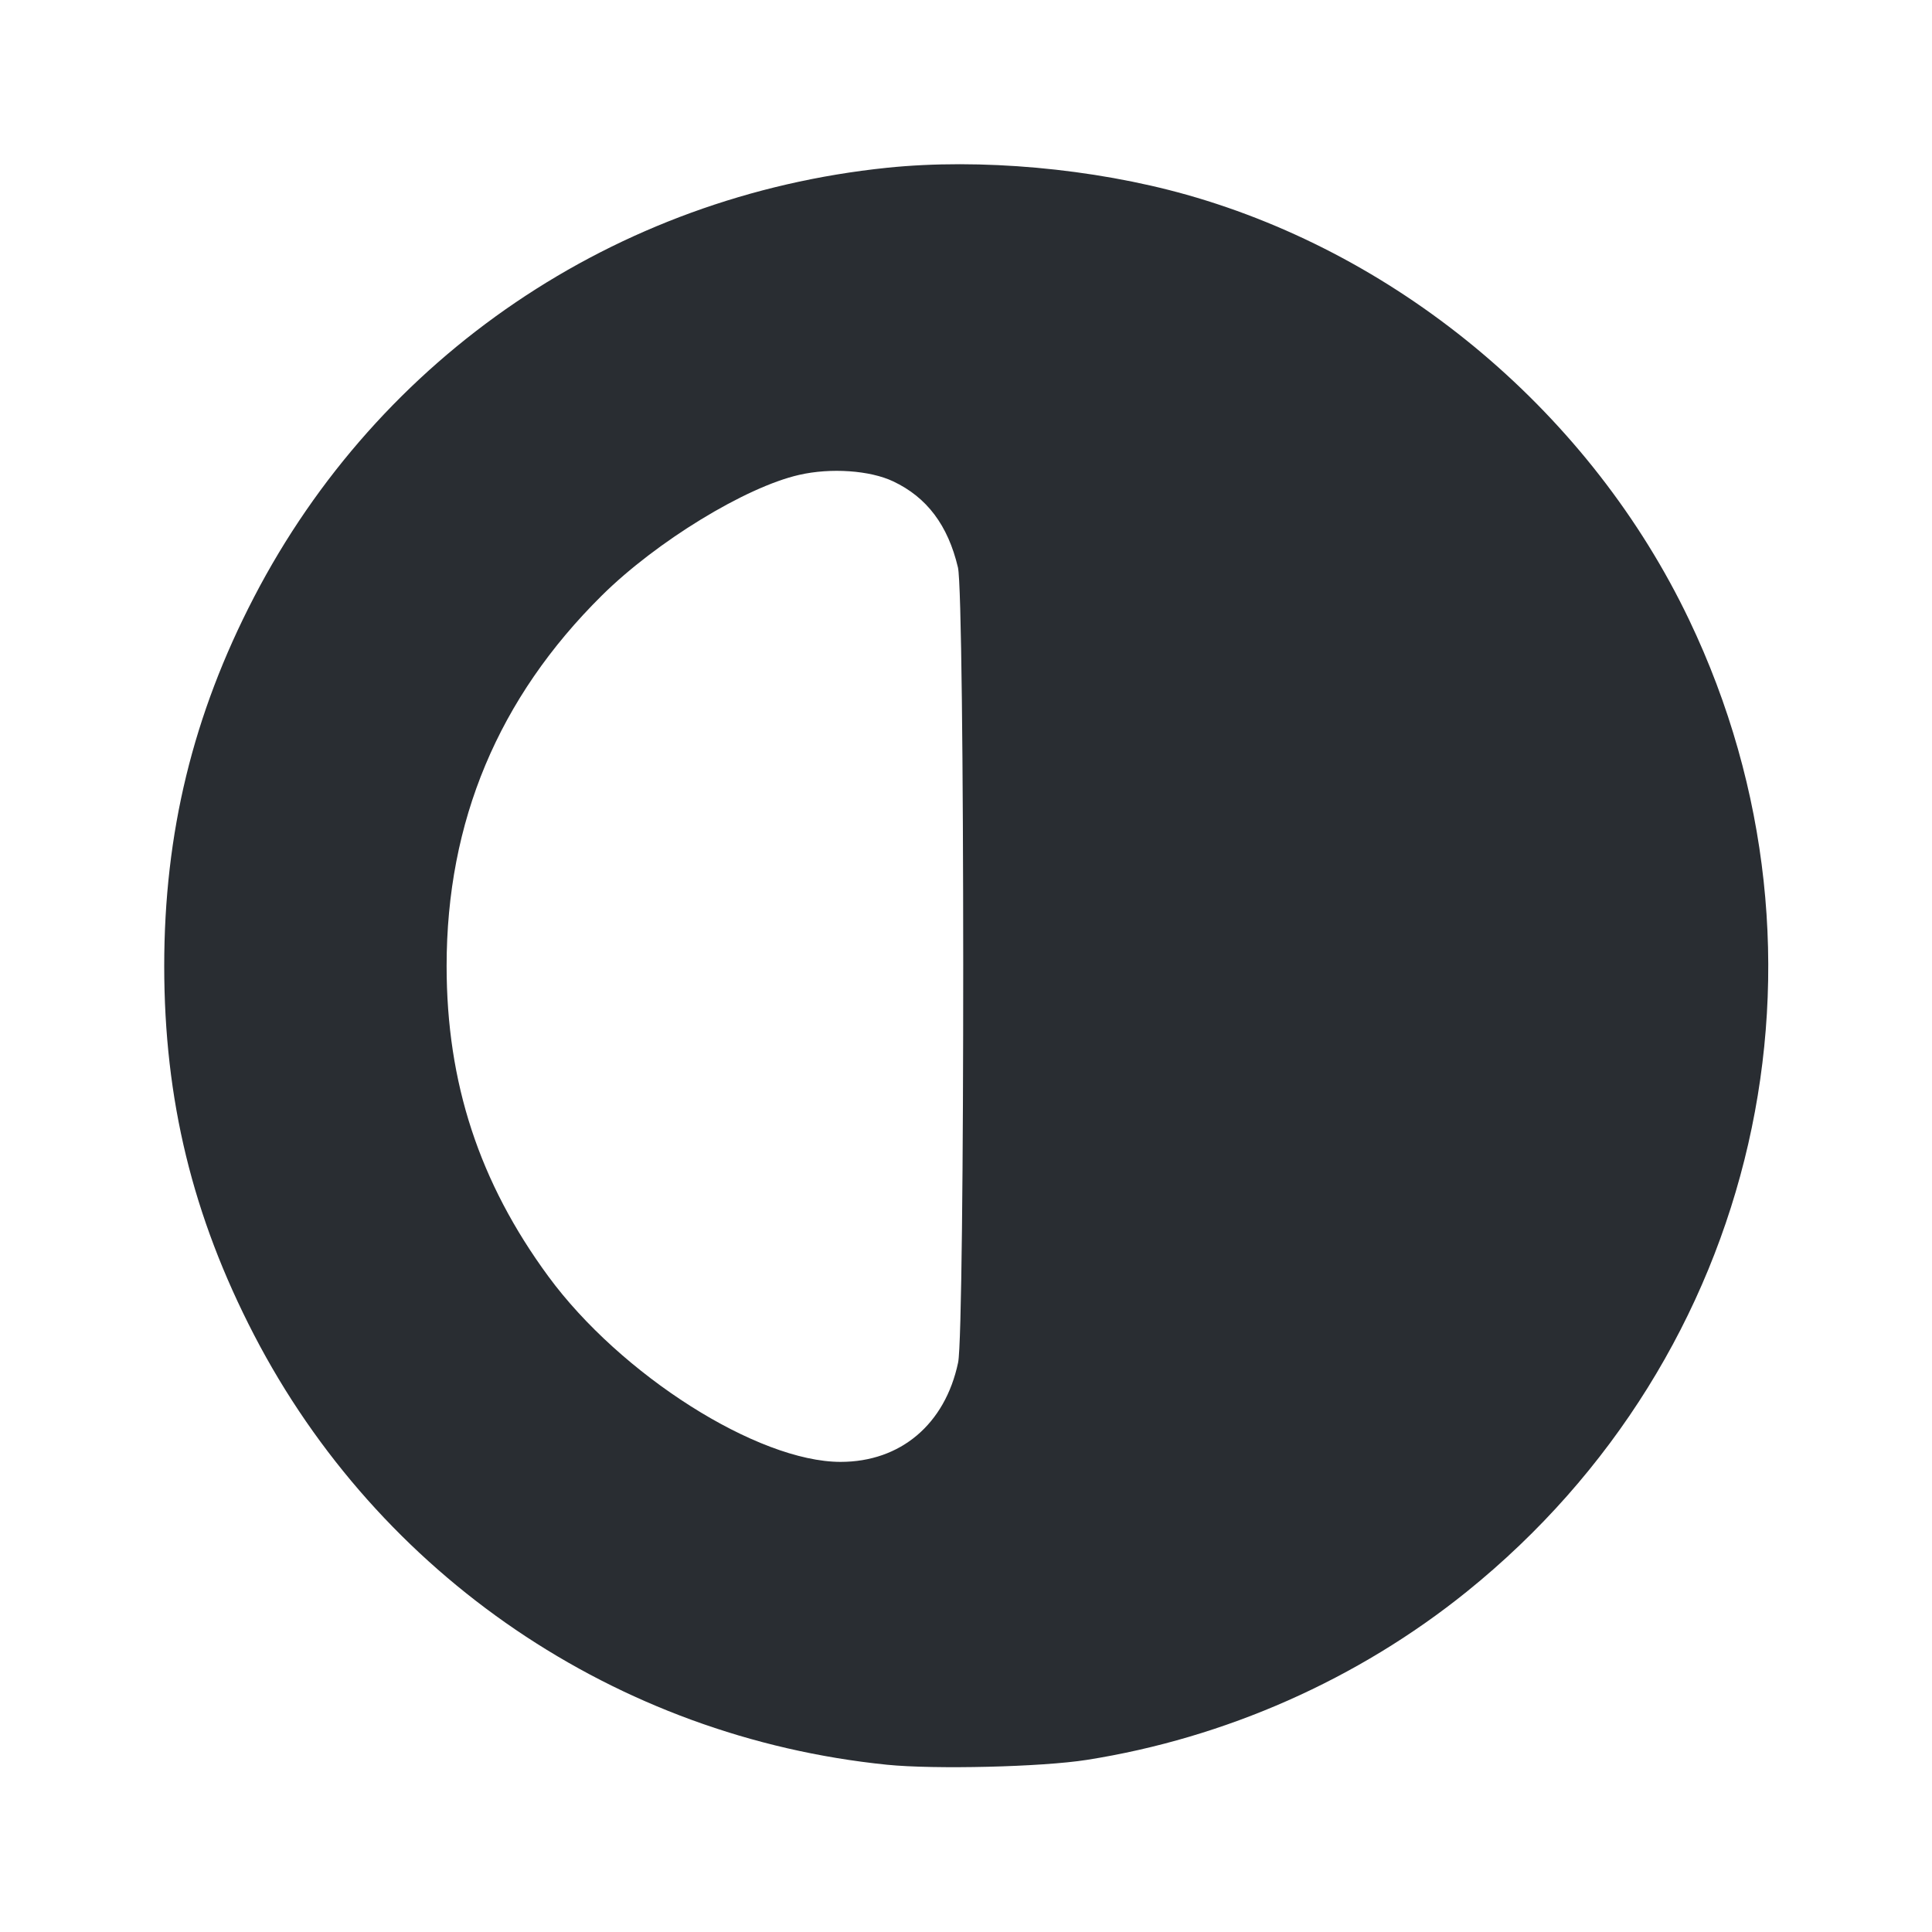 <svg width="24" height="24" viewBox="0 0 24 24" fill="none" xmlns="http://www.w3.org/2000/svg"><path d="M11.020 2.084 C 7.640 2.433,4.711 4.420,3.155 7.419 C 2.397 8.879,2.040 10.348,2.040 12.000 C 2.040 13.660,2.392 15.107,3.155 16.581 C 4.706 19.575,7.656 21.580,11.017 21.922 C 11.609 21.982,12.942 21.950,13.500 21.862 C 15.222 21.591,16.869 20.862,18.220 19.773 C 21.857 16.841,22.988 11.896,20.983 7.700 C 19.767 5.156,17.427 3.177,14.740 2.419 C 13.576 2.091,12.173 1.965,11.020 2.084 M11.096 5.980 C 11.515 6.178,11.776 6.526,11.900 7.049 C 11.986 7.415,11.988 16.520,11.902 16.926 C 11.740 17.693,11.187 18.160,10.442 18.160 C 9.413 18.160,7.710 17.079,6.812 15.856 C 5.953 14.687,5.548 13.451,5.548 12.000 C 5.548 10.204,6.190 8.671,7.477 7.397 C 8.153 6.728,9.262 6.050,9.928 5.899 C 10.320 5.809,10.808 5.843,11.096 5.980 " fill="#292D32" stroke="none" fill-rule="evenodd"></path></svg>